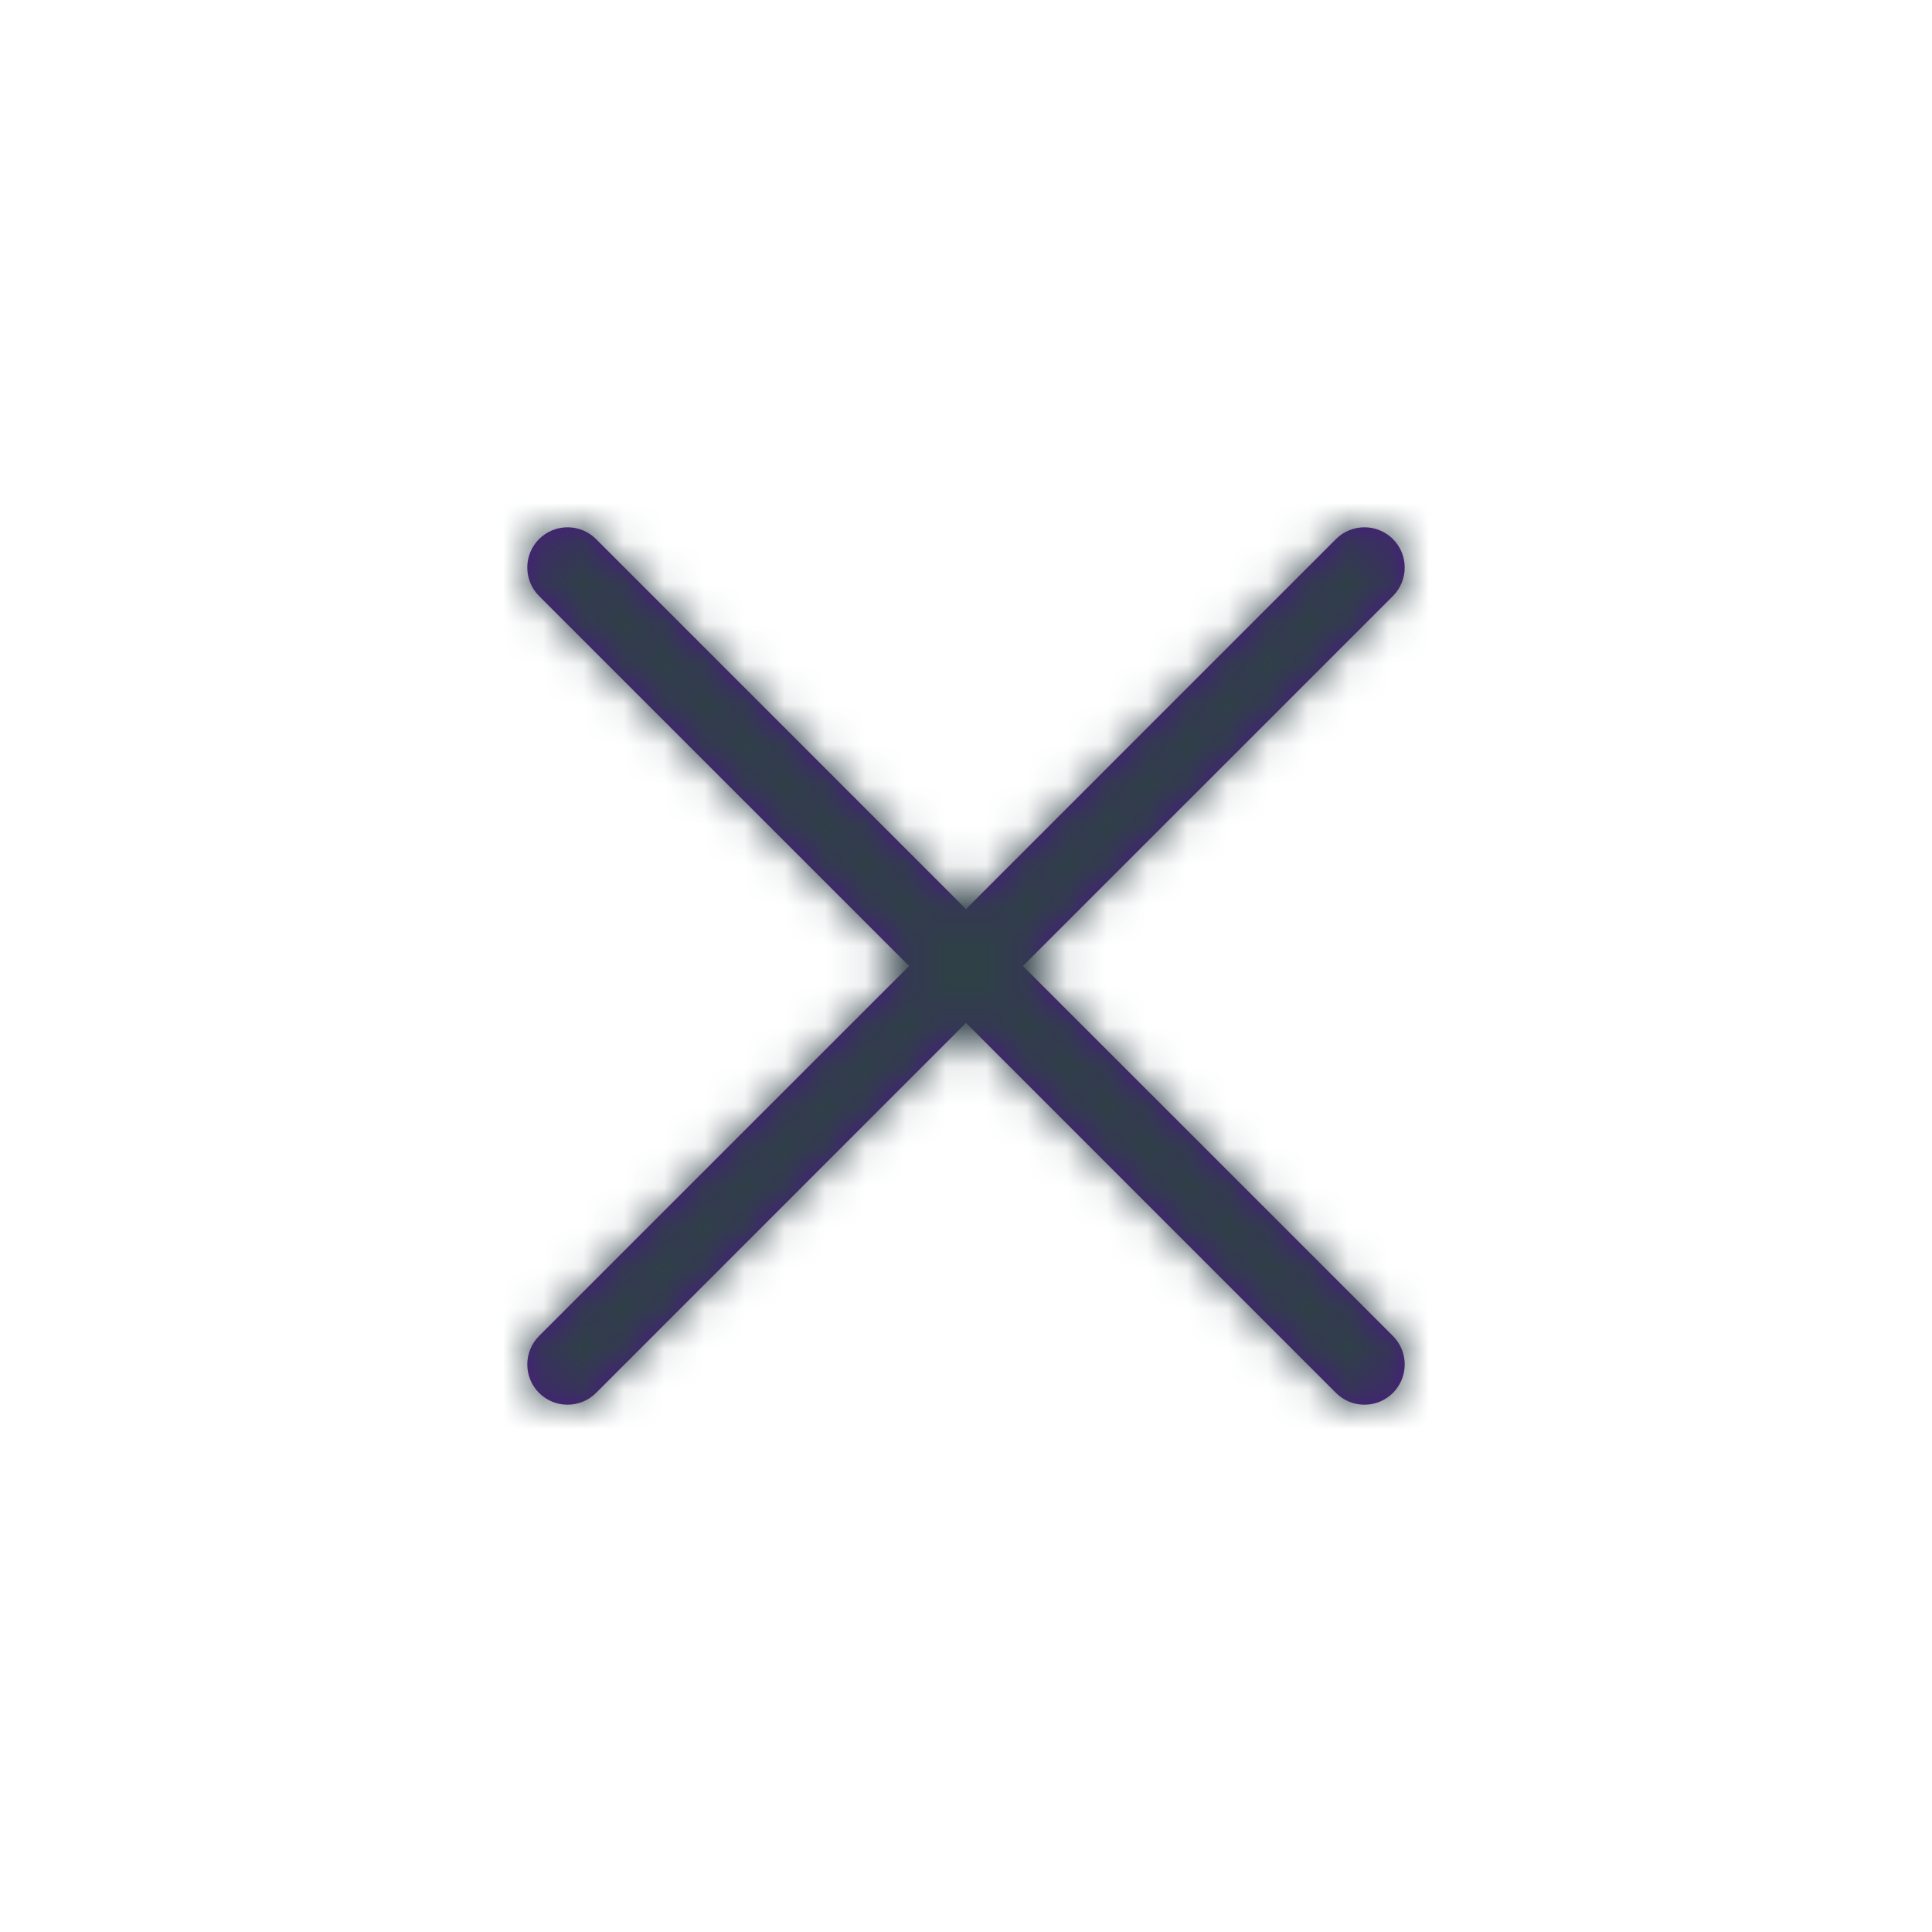 <?xml version="1.0" encoding="UTF-8"?>
<svg width="48px" height="48px" viewBox="0 0 48 48" version="1.1" xmlns="http://www.w3.org/2000/svg" xmlns:xlink="http://www.w3.org/1999/xlink">
    <!-- Generator: Sketch 48.2 (47327) - http://www.bohemiancoding.com/sketch -->
    <title>Icon/Graphic/Close</title>
    <desc>Created with Sketch.</desc>
    <defs>
        <path d="M12.414,11 L21.607,1.808 C21.997,1.417 21.997,0.784 21.607,0.393 C21.216,0.003 20.583,0.003 20.192,0.393 L11,9.586 L1.808,0.393 C1.417,0.003 0.784,0.003 0.393,0.393 C0.003,0.784 0.003,1.417 0.393,1.808 L9.586,11 L0.393,20.192 C0.003,20.583 0.003,21.216 0.393,21.607 C0.784,21.997 1.417,21.997 1.808,21.607 L11,12.414 L20.192,21.607 C20.583,21.997 21.216,21.997 21.607,21.607 C21.997,21.216 21.997,20.583 21.607,20.192 L12.414,11 Z" id="path-1"></path>
    </defs>
    <g id="Symbols" stroke="none" stroke-width="1" fill="none" fill-rule="evenodd">
        <g id="Icon/Graphic/Close">
            <g id="Icon" transform="translate(13, 13)">
                <mask id="mask-2" fill="white">
                    <use xlink:href="#path-1"></use>
                </mask>
                <use id="Mask" fill="#4D148C" fill-rule="nonzero" xlink:href="#path-1"></use>
                <g id="Color/Gray-28" mask="url(#mask-2)" fill="#2F4047">
                    <g transform="translate(-13, -13)" id="Swatch">
                        <rect x="0" y="0" width="48" height="48"></rect>
                    </g>
                </g>
            </g>
        </g>
    </g>
</svg>